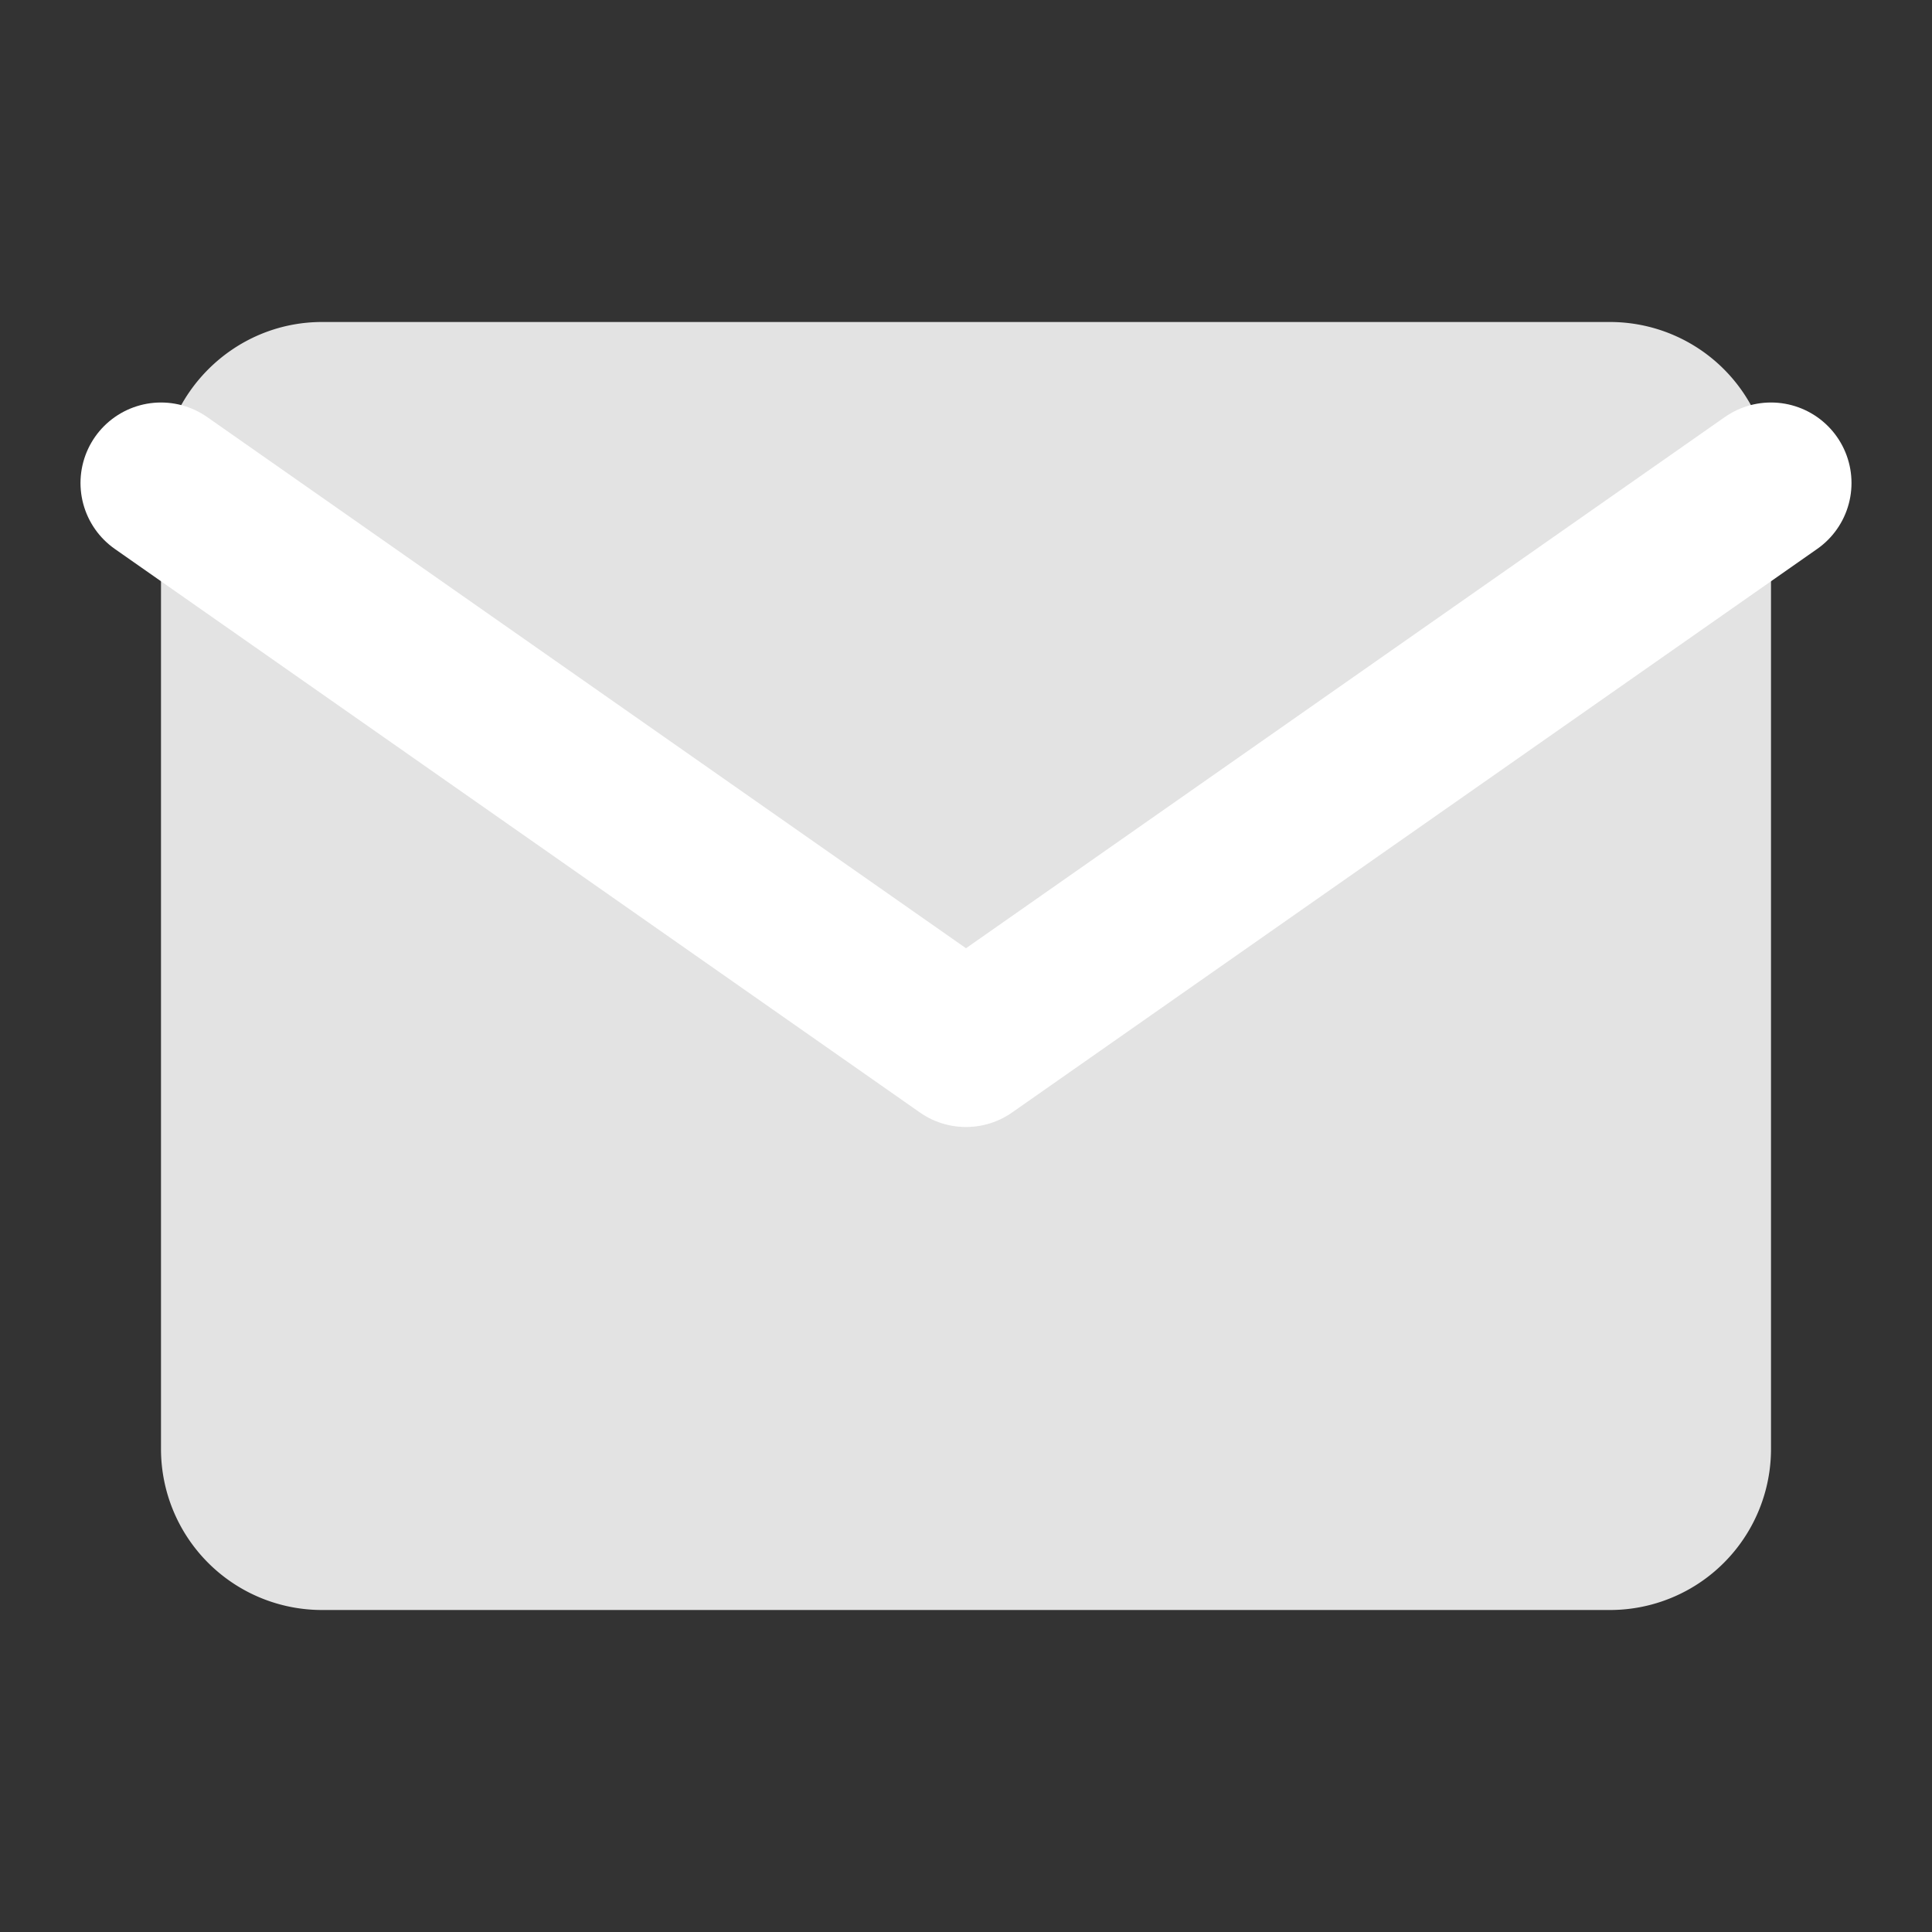 <svg fill="none" viewBox="0 0 24 24">
  <rect x="0" y="0" width="24" height="24" fill="#333333" stroke="none"/>
  <path d="M4 4h16a2 2 0 0 1 2 2v12a2 2 0 0 1-2 2H4a2 2 0 0 1-2-2V6c0-1.1.9-2 2-2Z" fill="#E3E3E3"/>
  <path d="m22 6-10 7L2 6" stroke="#fff" stroke-width="2" stroke-linecap="round" stroke-linejoin="round"/>
</svg>
